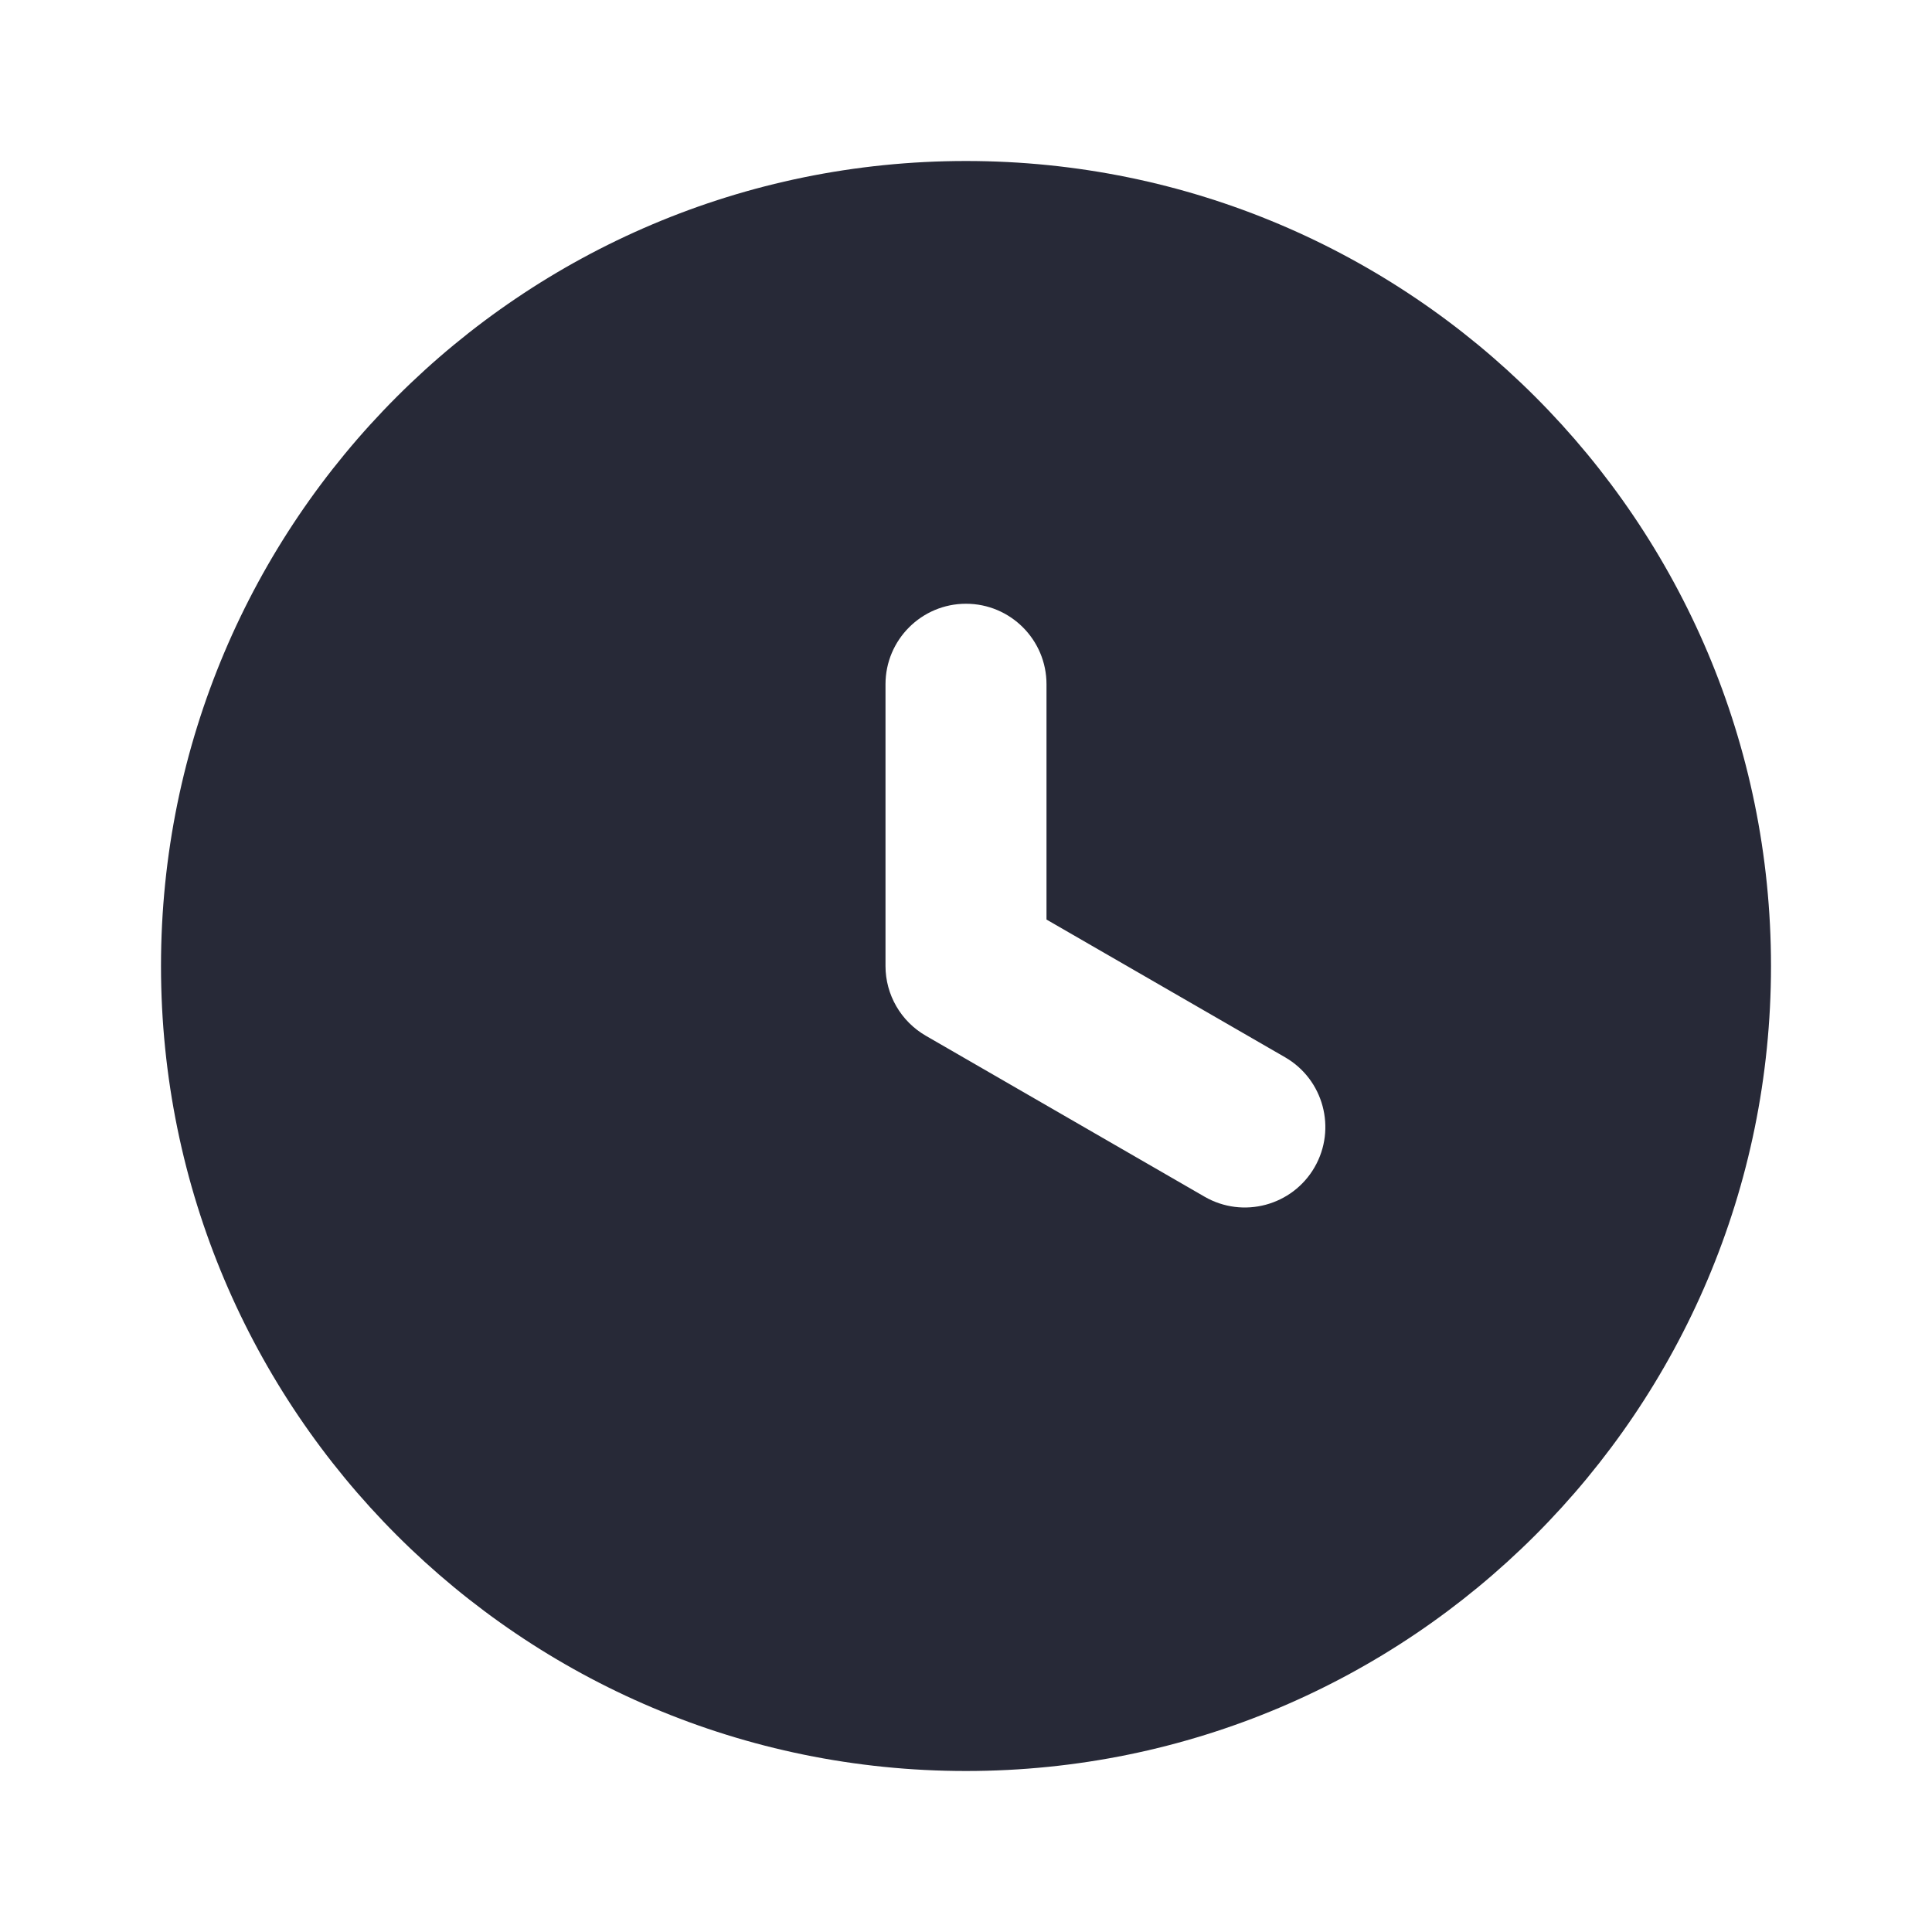 <svg width="24" height="24" viewBox="0 0 24 24" fill="none" xmlns="http://www.w3.org/2000/svg">
<path fill-rule="evenodd" clip-rule="evenodd" d="M22 12C22 17.523 17.523 22 12 22C6.477 22 2 17.523 2 12C2 6.477 6.477 2 12 2C17.523 2 22 6.477 22 12ZM11.5 12.866C11.191 12.687 11 12.357 11 12V8.5C11 7.948 11.448 7.5 12 7.5C12.552 7.5 13 7.948 13 8.5V11.423L15.964 13.134C16.442 13.41 16.606 14.022 16.33 14.5C16.054 14.978 15.442 15.142 14.964 14.866L11.5 12.866Z" fill="#272937"/>
</svg>
